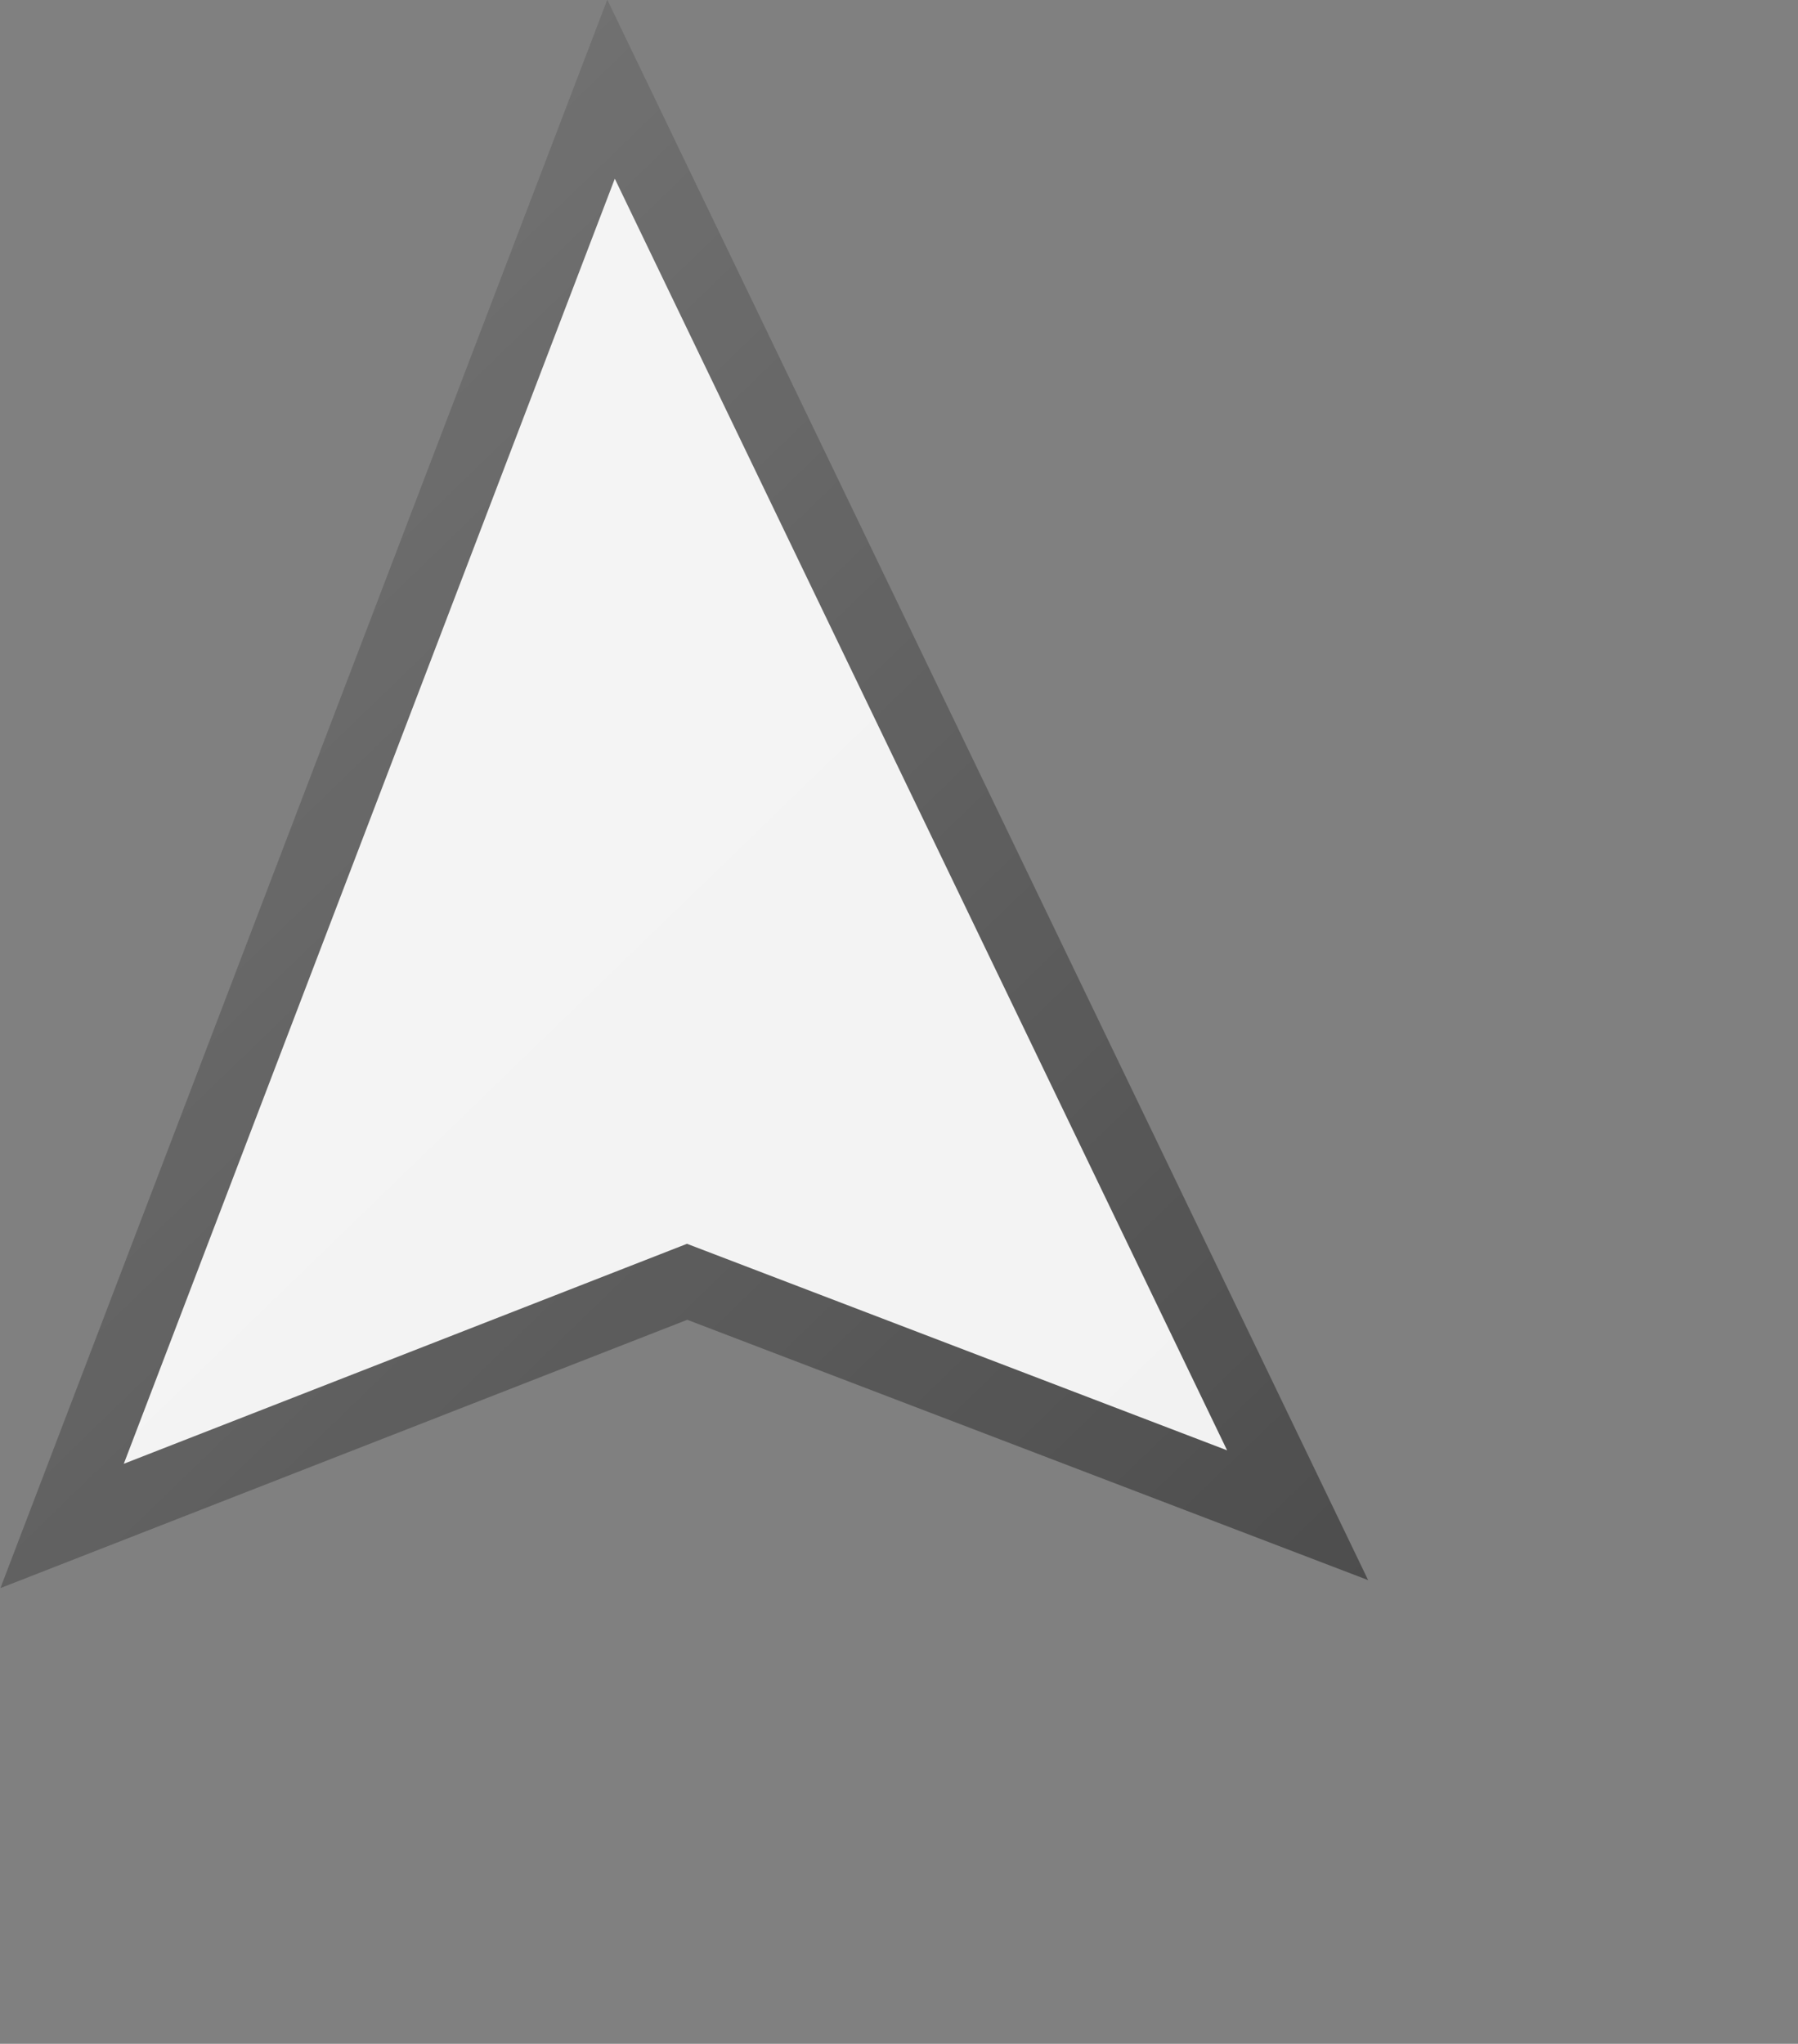 <?xml version="1.0" encoding="utf-8"?>
<svg viewBox="1.996 0.07 25.387 28.847" width="25.387" height="28.847" xmlns="http://www.w3.org/2000/svg">
  <rect x="1.996" y="0.07" width="25.387" height="28.847" fill="#808080" stroke="none"/>
  <linearGradient id="a" x1="-1.596" x2="19.7" y1="9.857" y2="19.787" gradientUnits="userSpaceOnUse" gradientTransform="matrix(1, 0, 0, 1, 2.689, 2.493)">
    <stop offset="0" stop-color="#FFF" stop-opacity=".2"/>
    <stop offset="1" stop-color="#FFF" stop-opacity="0"/>
  </linearGradient>
  <path fill="#4D4D4D" d="M 5.689 2.493 L 5.689 26.493 L 13.396 19.493 L 23.689 19.493 L 5.689 2.493 Z" transform="matrix(0.934, 0.357, -0.357, 0.934, 6.147, -4.291)"/>
  <path fill="#F2F2F2" d="M 6.728 4.541 L 21.213 18.221 L 13.048 18.221 L 6.728 23.961 L 6.728 4.541 Z" transform="matrix(0.934, 0.357, -0.357, 0.934, 6.014, -4.051)"/>
  <path fill="url(#a)" d="M 5.689 2.493 L 5.689 26.493 L 13.396 19.493 L 23.689 19.493 L 5.689 2.493 Z" transform="matrix(0.934, 0.357, -0.357, 0.934, 6.147, -4.291)"/>
</svg>